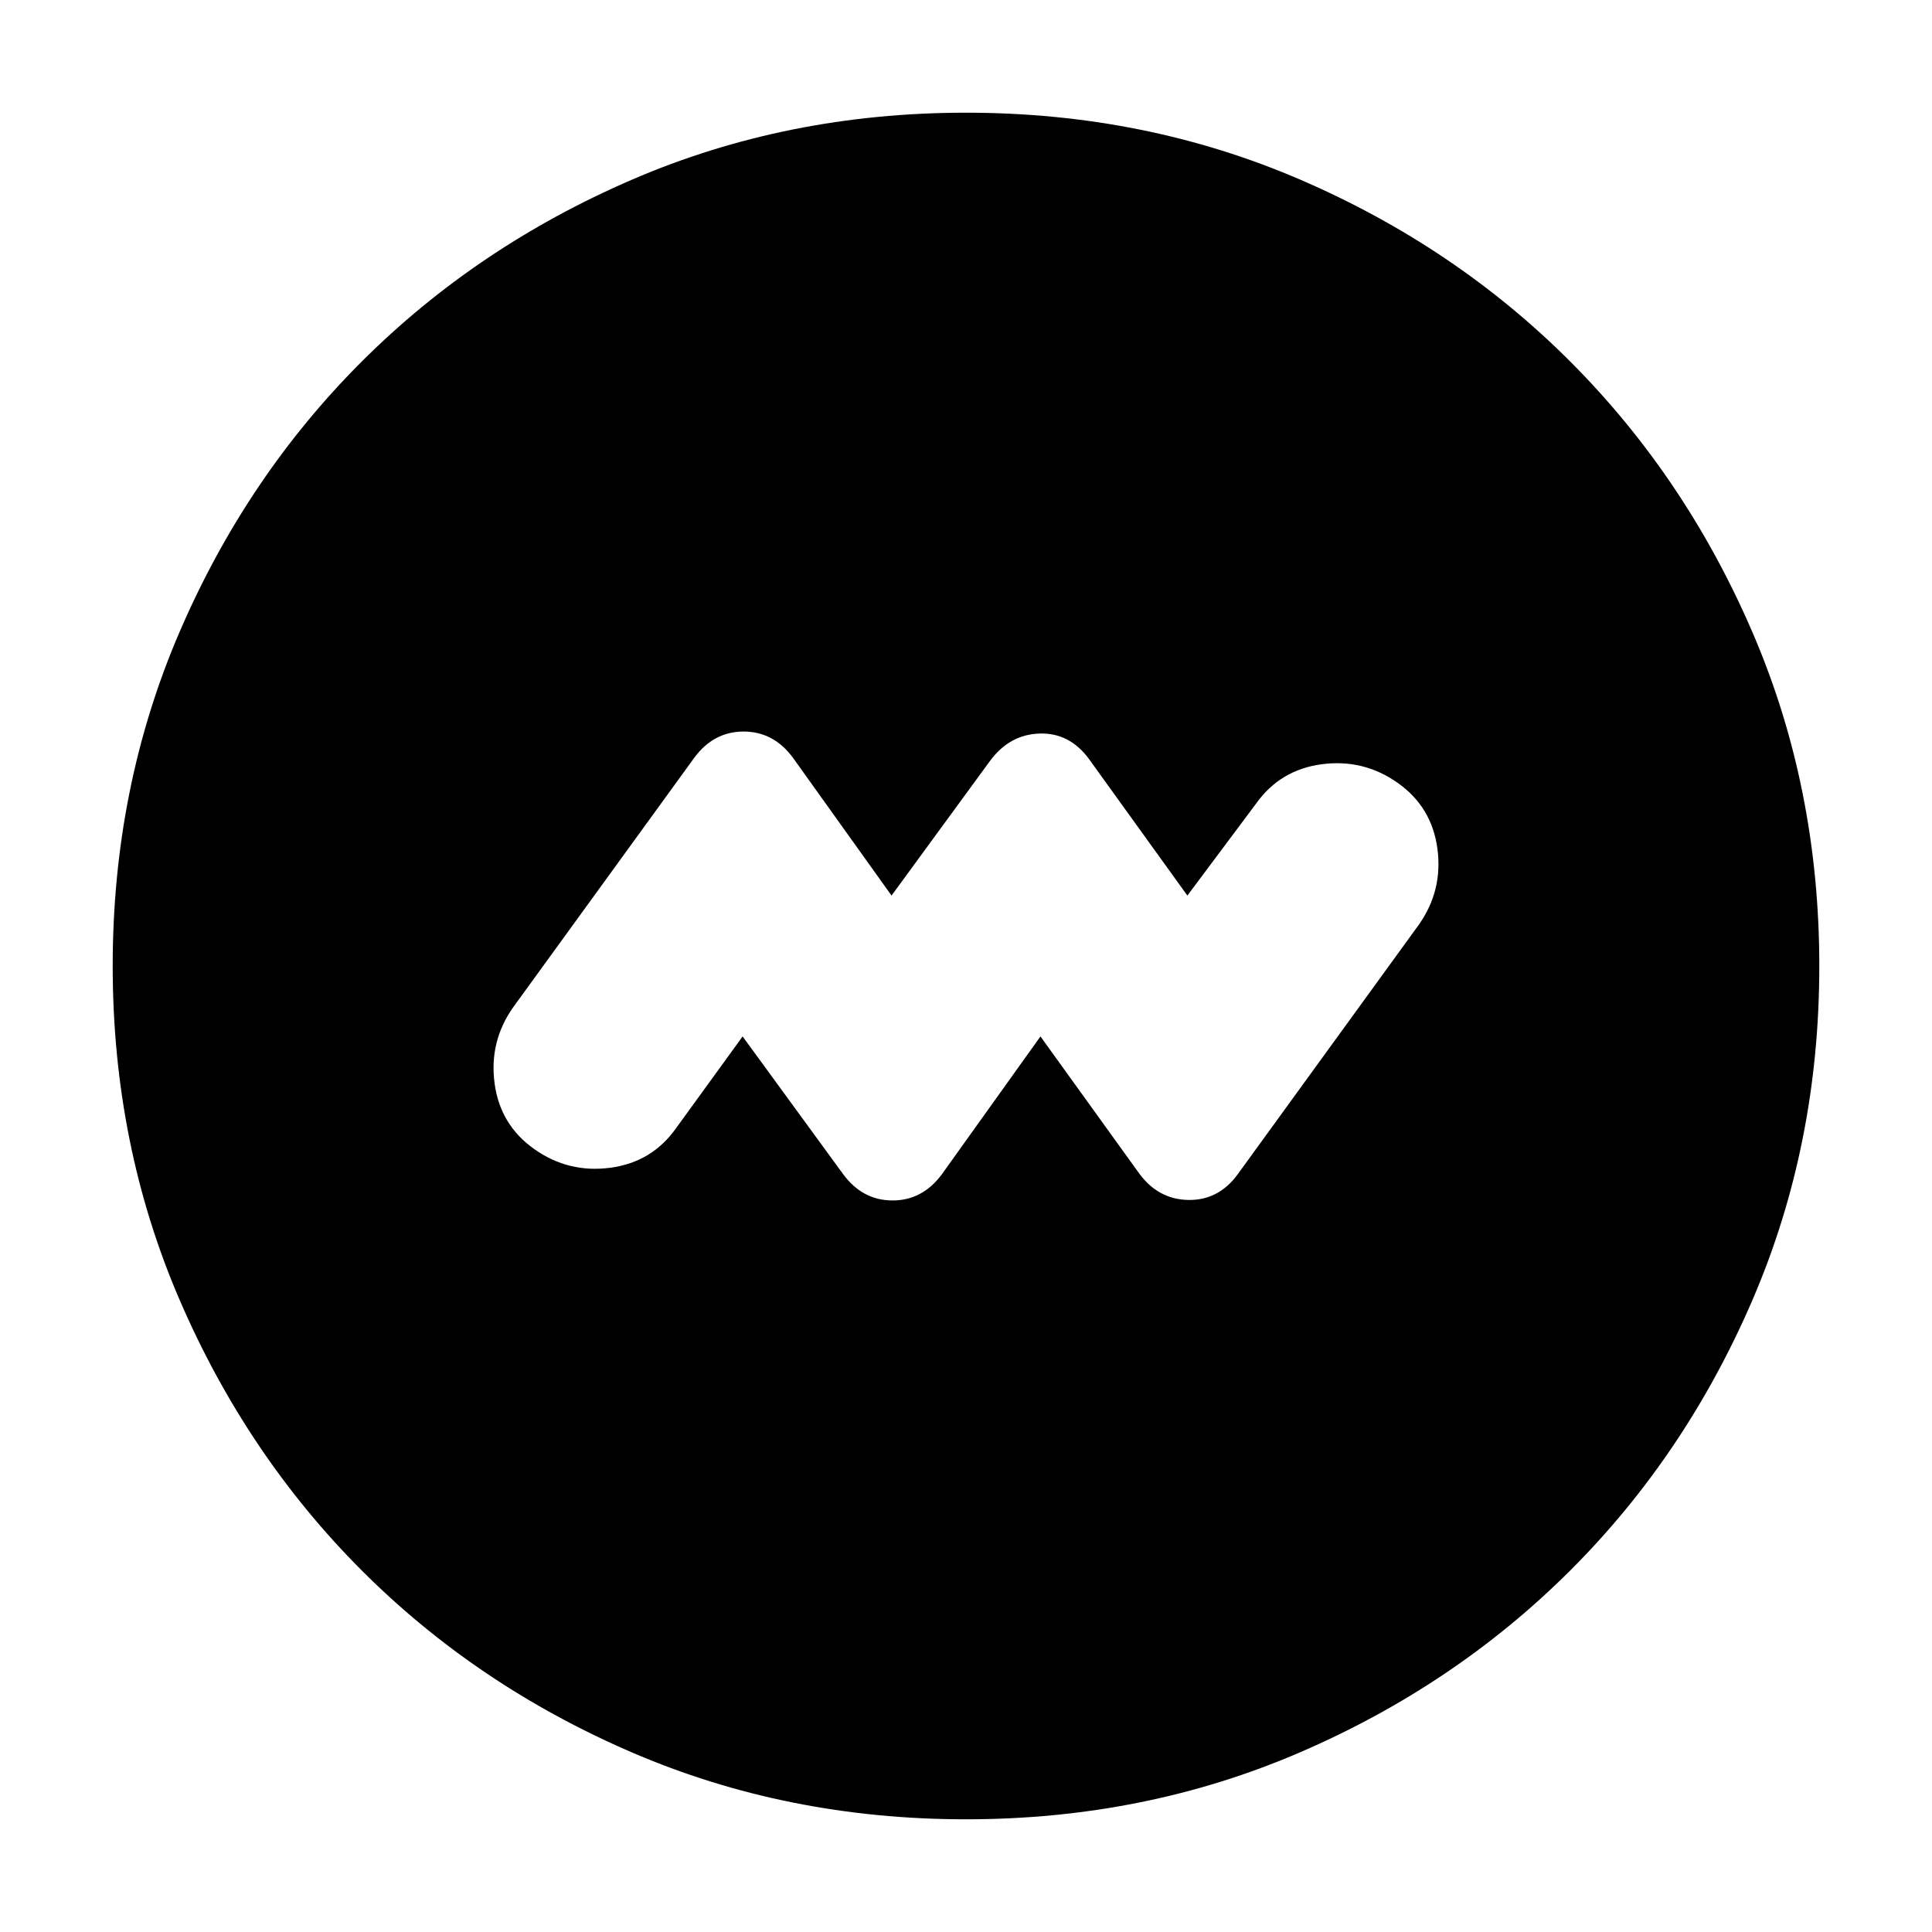 <svg xmlns="http://www.w3.org/2000/svg" height="24" viewBox="0 -960 960 960" width="24"><path d="m369-445 50 68.5q9.63 13 24.5 13 14.88 0 24.5-13l49-68.5 49 68q9.5 13 24.5 13.25T615-376.5l90-124q12-17 9.25-37.75T694.5-571q-17-12-37.75-9.25T624-560.5L590-515l-49-68q-9.64-13-24.5-12.5T492-582l-49 67-49-68.5q-9.62-13-24.5-13-14.87 0-24.5 13l-90 124q-12 17-9.25 37.75T265.5-389q17 12 37.75 9.25T336-399.5l33-45.5ZM480-56q-88.91 0-166.07-33.26-77.15-33.27-134.29-90.5Q122.5-237 89.25-314.09 56-391.17 56-480q0-88.91 33.26-166.07 33.27-77.15 90.5-134.29Q237-837.5 314.09-870.75 391.17-904 480-904q88.91 0 166.07 33.26 77.15 33.27 134.29 90.5Q837.5-723 870.75-645.91 904-568.83 904-480q0 88.91-33.26 166.07-33.27 77.15-90.5 134.29Q723-122.5 645.91-89.25 568.83-56 480-56Z"/></svg>